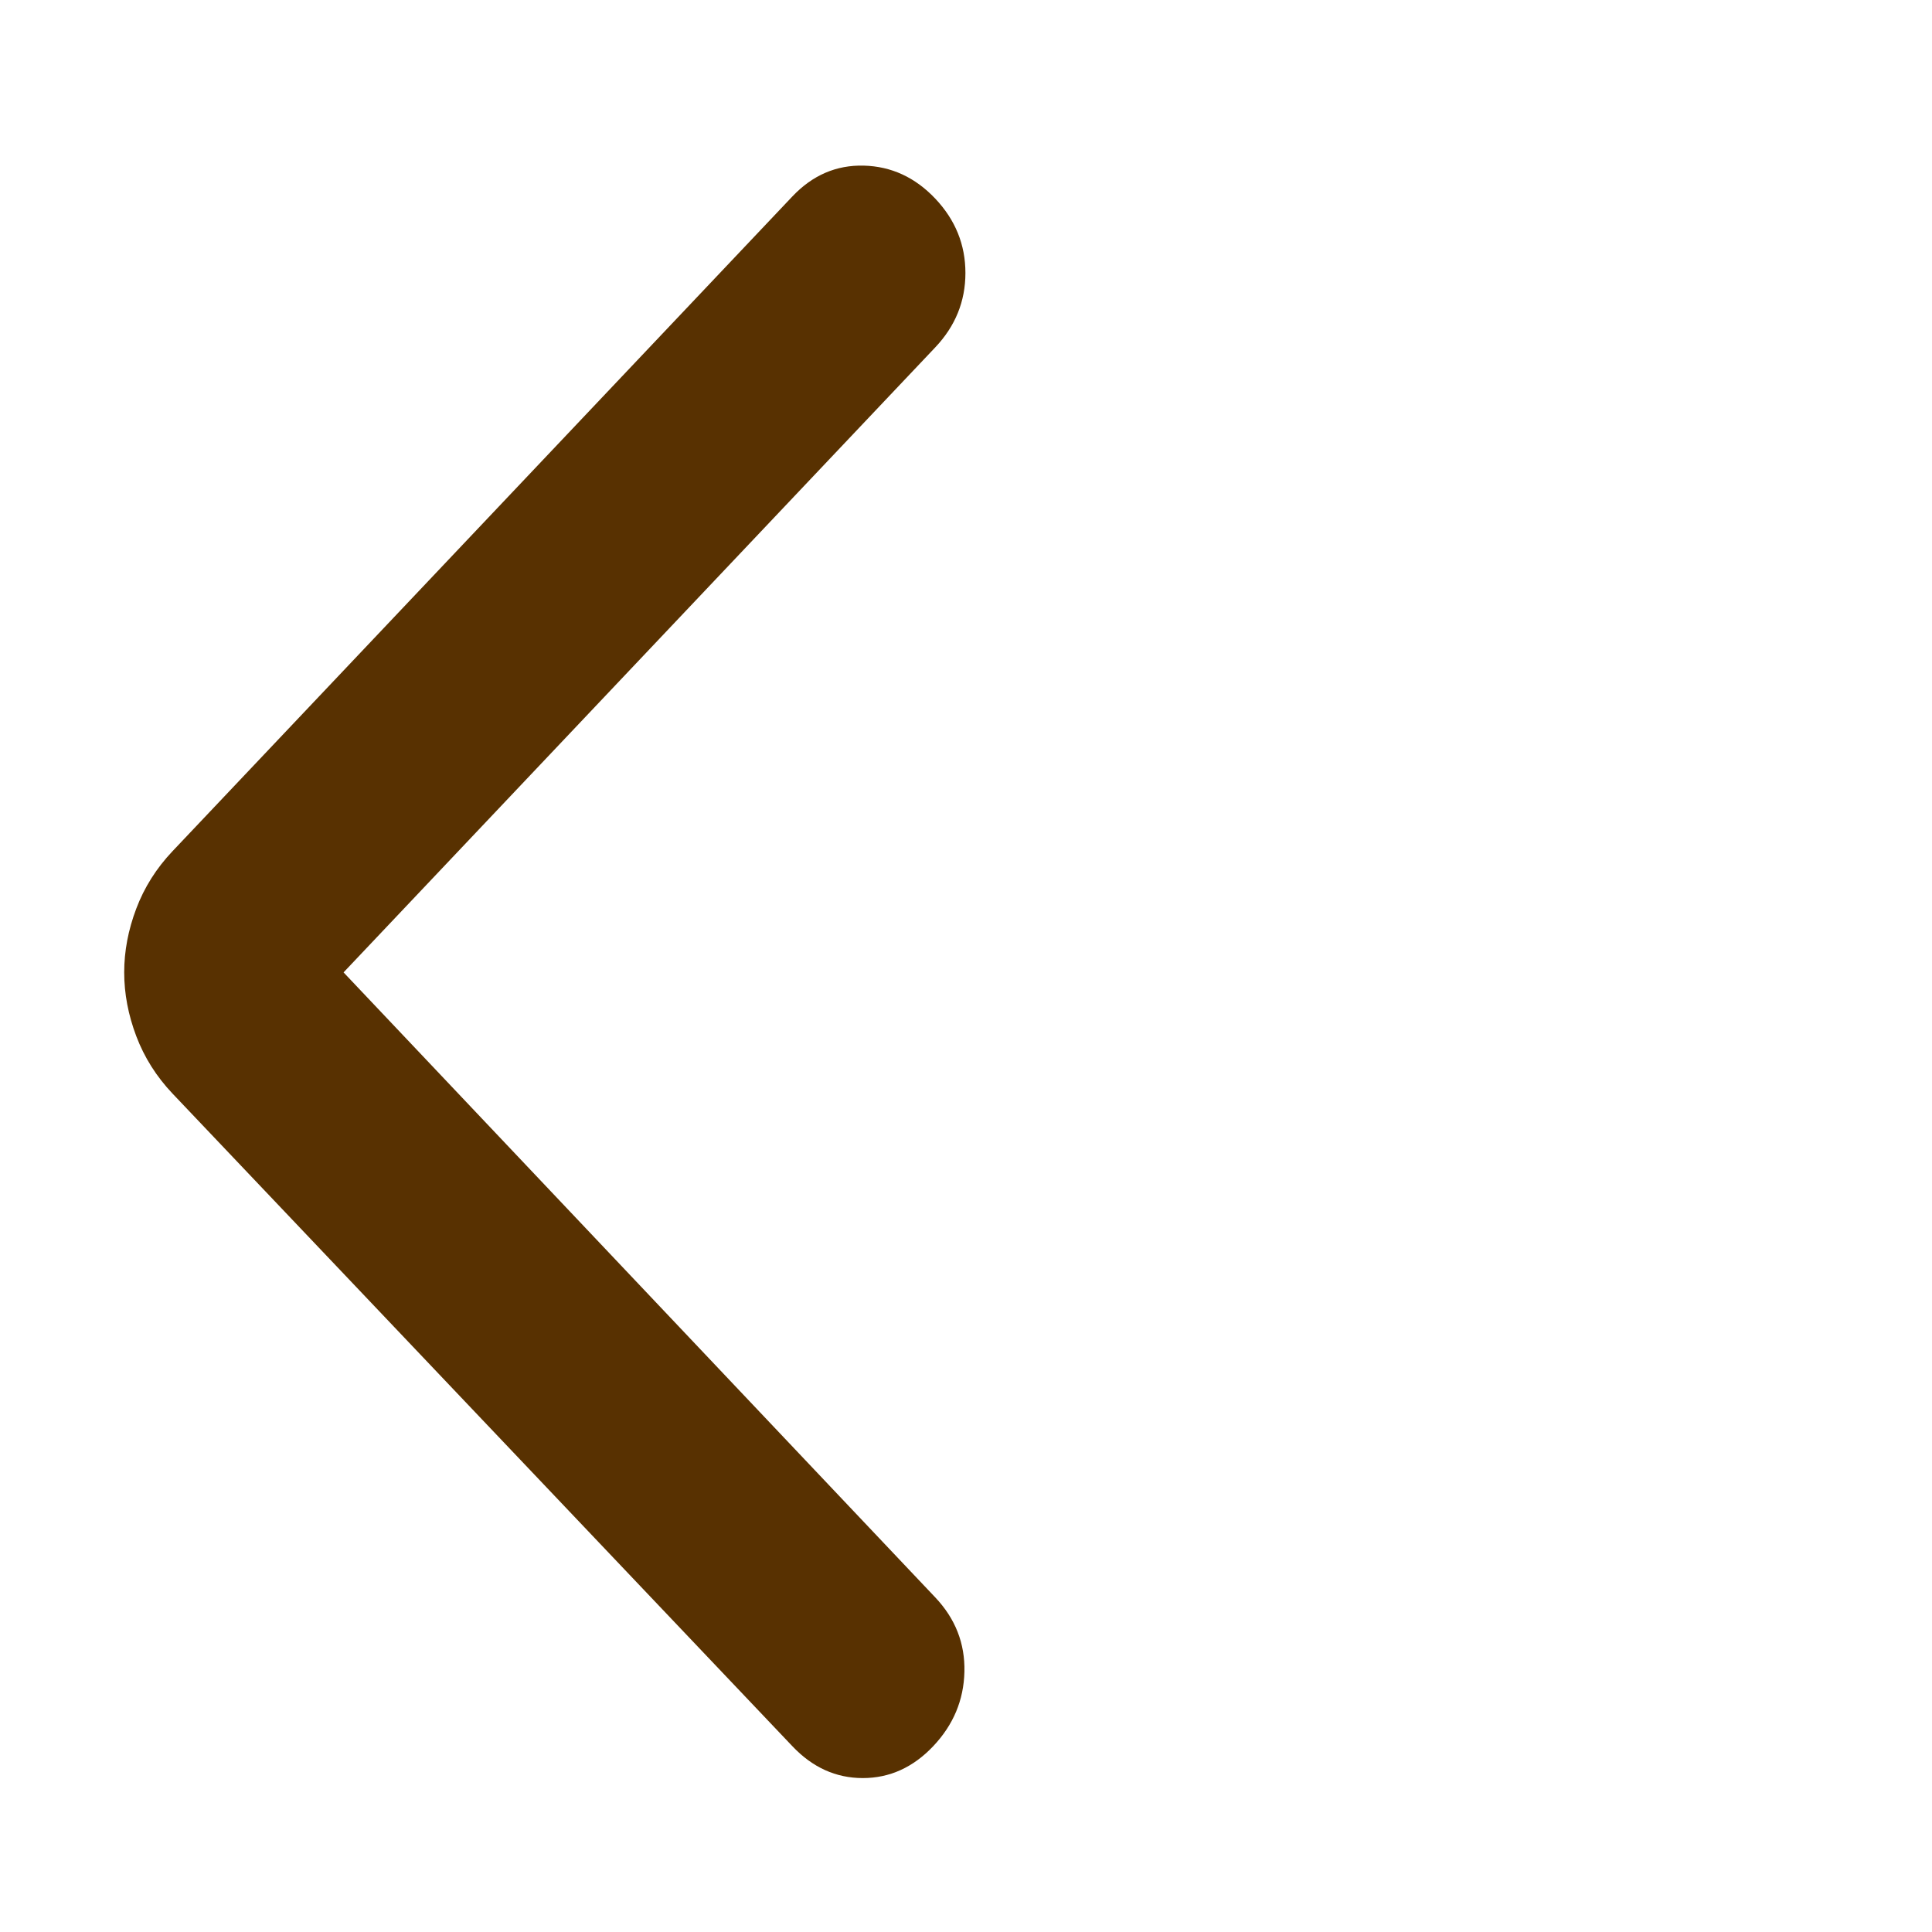<svg width="140" height="140" viewBox="0 0 140 140" fill="none" xmlns="http://www.w3.org/2000/svg">
<g style="mix-blend-mode:multiply">
<mask id="mask0_14_78" style="mask-type:alpha" maskUnits="userSpaceOnUse" x="0" y="0" width="140" height="140">
<rect width="140" height="140" fill="#D9D9D9"/>
</mask>
<g mask="url(#mask0_14_78)">
<path d="M24.896 70.463L67.771 115.752C69.229 117.292 69.934 119.089 69.885 121.143C69.837 123.197 69.083 124.994 67.625 126.535C66.167 128.075 64.465 128.846 62.521 128.846C60.576 128.846 58.875 128.075 57.417 126.535L12.5 79.243C11.333 78.011 10.458 76.624 9.875 75.084C9.292 73.543 9 72.003 9 70.463C9 68.922 9.292 67.382 9.875 65.841C10.458 64.301 11.333 62.914 12.5 61.682L57.417 14.236C58.875 12.696 60.601 11.951 62.594 12.002C64.587 12.054 66.312 12.85 67.771 14.39C69.229 15.931 69.958 17.728 69.958 19.782C69.958 21.836 69.229 23.633 67.771 25.173L24.896 70.463Z" fill="#583101"/>
</g>
</g>
</svg>
